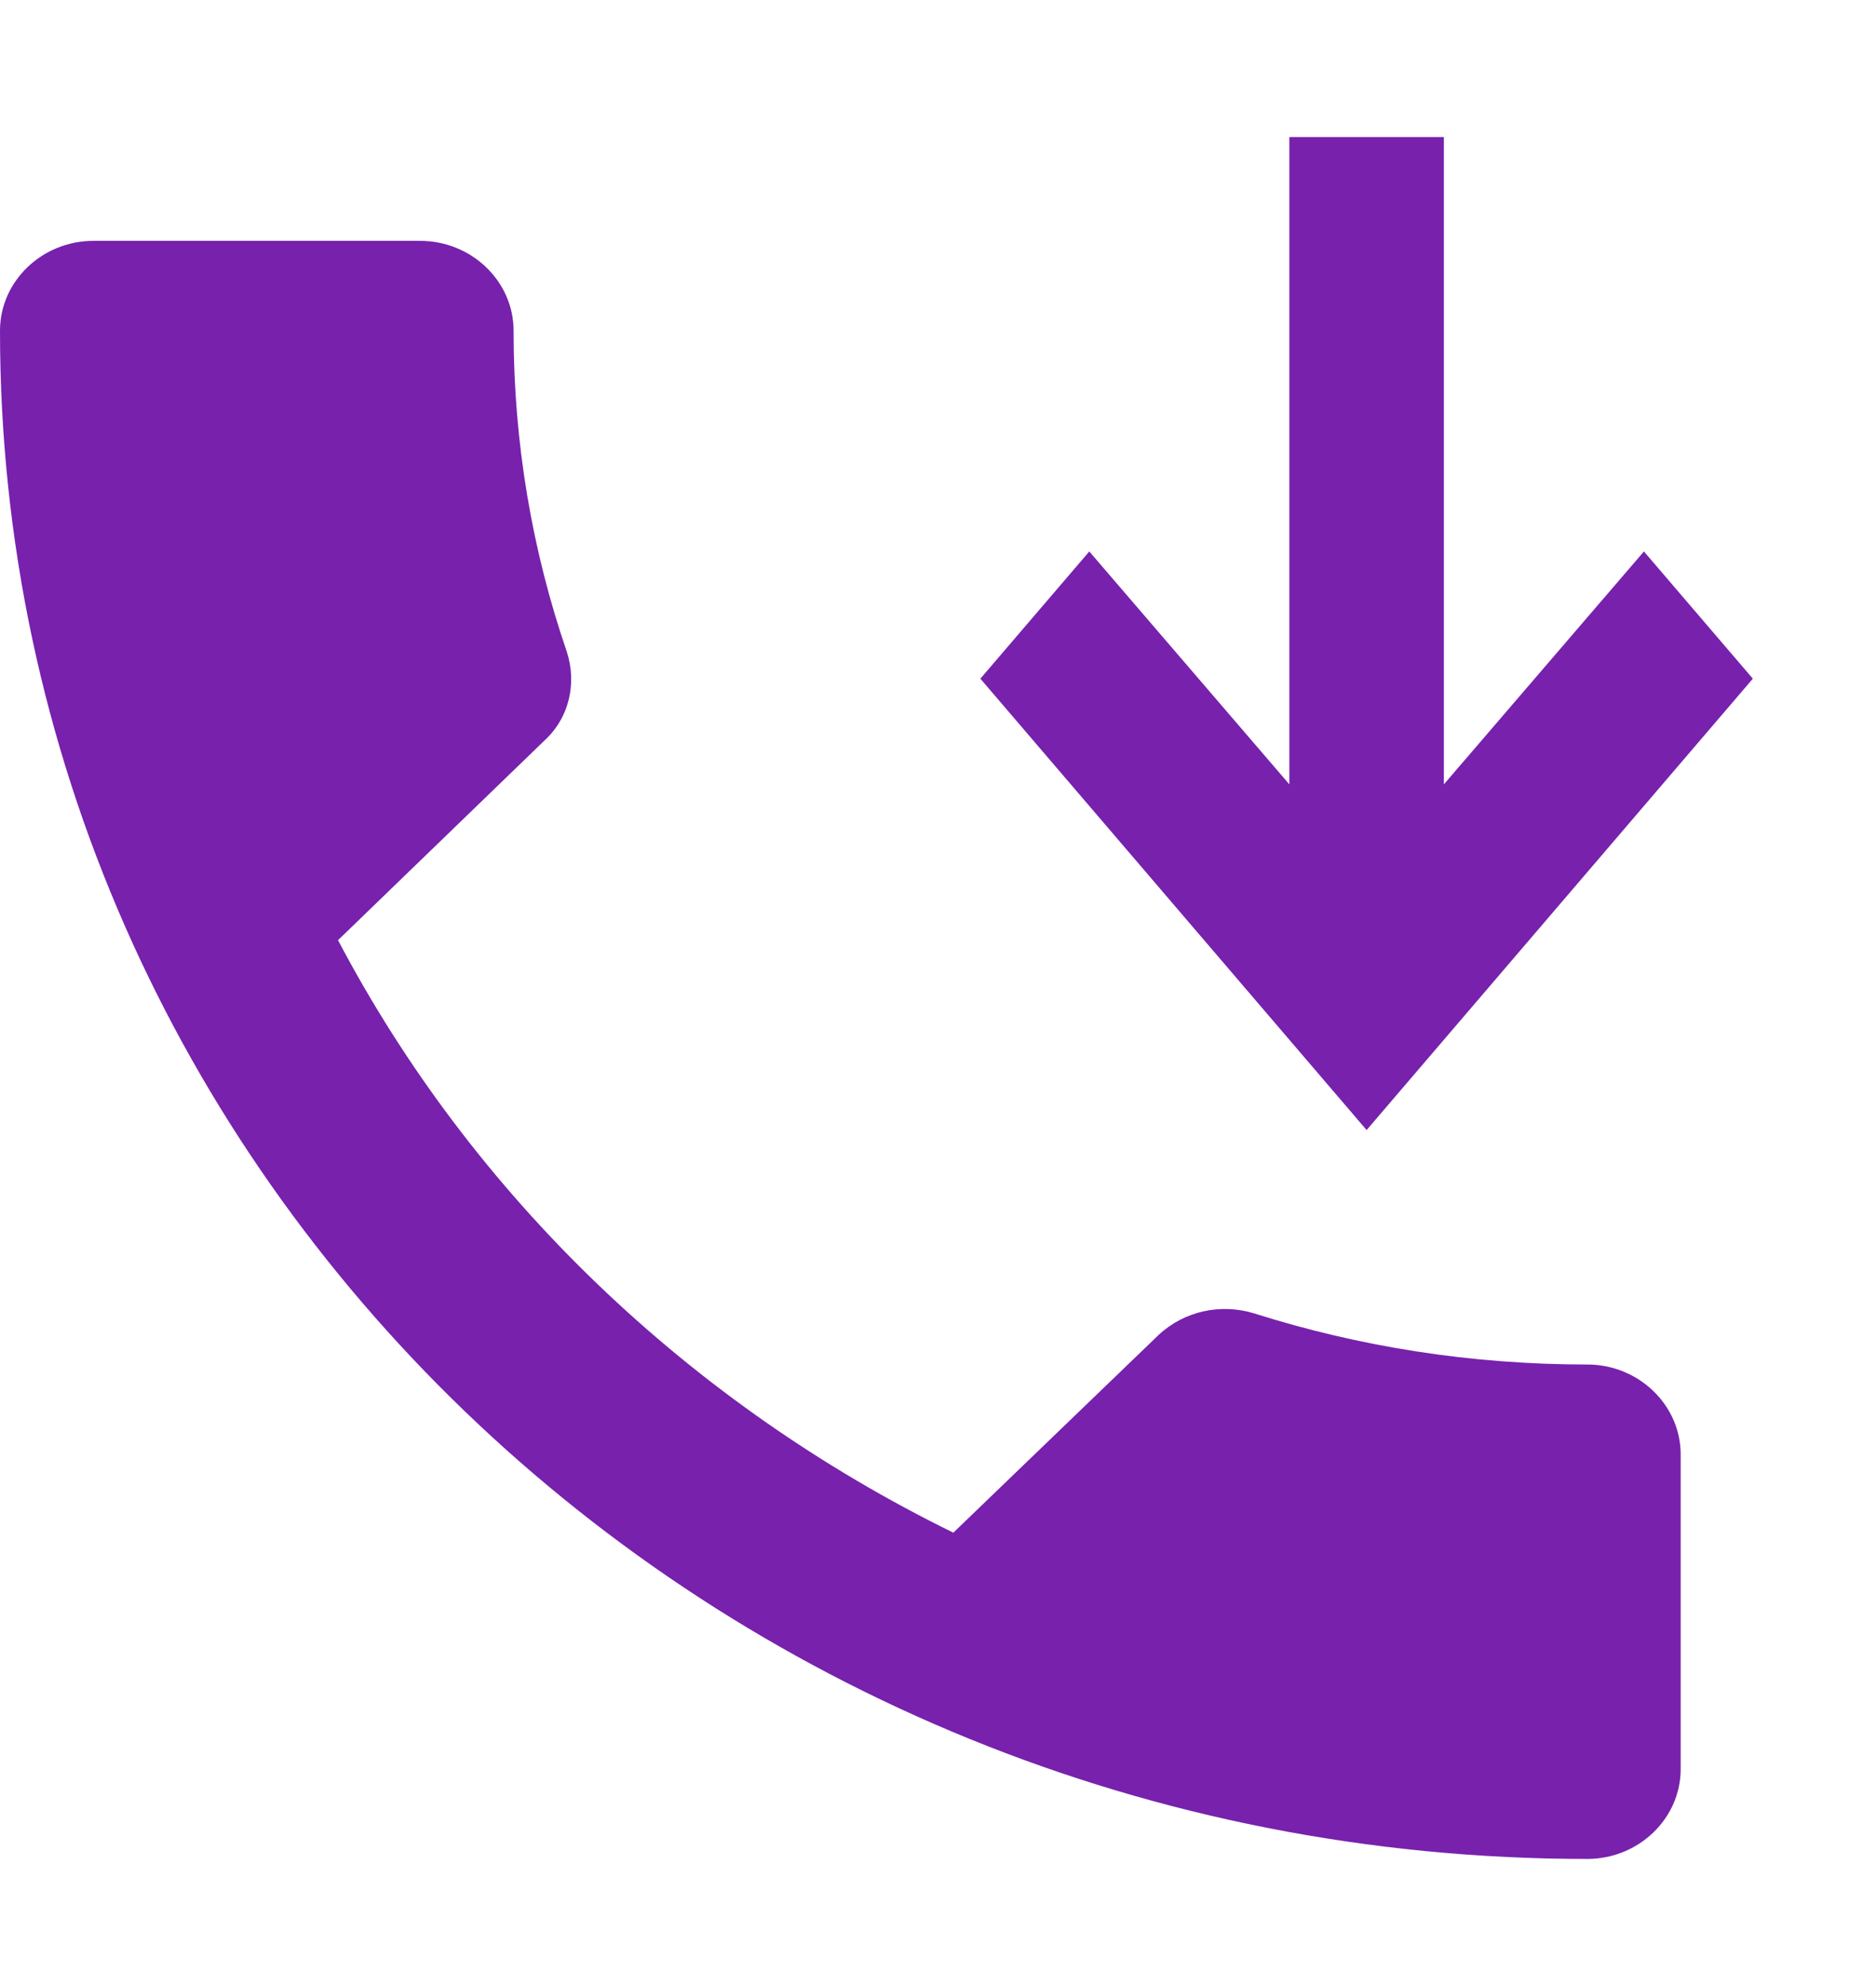 <svg width="17" height="18" viewBox="0 0 17 18" fill="none" xmlns="http://www.w3.org/2000/svg">
<g clip-path="url(#clip0_413_135)">
<path d="M14.384 12.367C13.326 12.367 12.311 12.204 11.363 11.903C11.067 11.813 10.737 11.878 10.5 12.098L8.639 13.891C6.244 12.717 4.281 10.835 3.063 8.521L4.924 6.721C5.161 6.509 5.229 6.191 5.136 5.906C4.823 4.993 4.654 4.016 4.654 2.997C4.654 2.549 4.273 2.183 3.807 2.183H0.846C0.381 2.183 0 2.549 0 2.997C0 10.648 6.439 16.848 14.384 16.848C14.849 16.848 15.23 16.482 15.23 16.034V13.182C15.23 12.734 14.849 12.367 14.384 12.367Z" fill="#7721AD"/>
<path d="M12.384 10.242L15.884 6.151L14.897 4.998L13.084 7.109V1.242H11.684V7.109L9.871 4.998L8.884 6.151L12.384 10.242Z" fill="#7721AD"/>
</g>
<defs>
<clipPath id="clip0_413_135">
<rect width="16.714" height="18" fill="white"/>
</clipPath>
</defs>
</svg>
